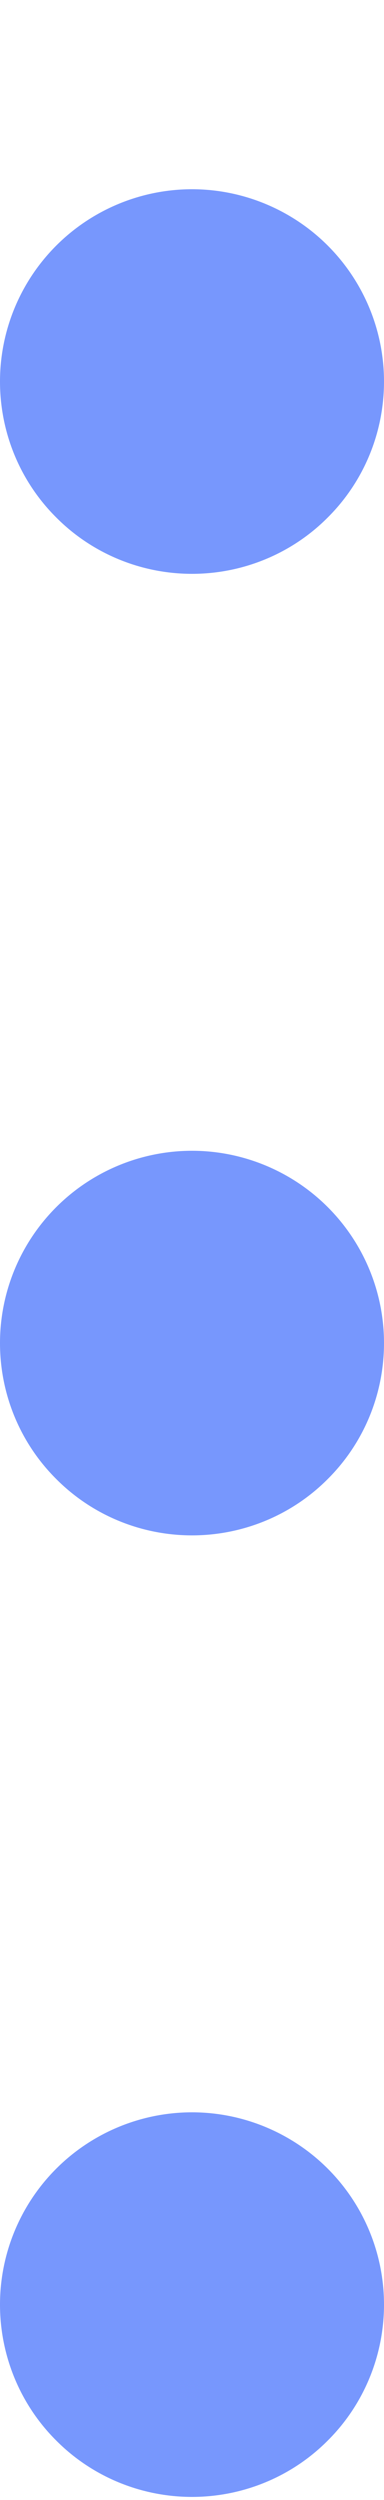 <svg width="2" height="13" viewBox="0 0 2 13" fill="none" xmlns="http://www.w3.org/2000/svg">
<path d="M0 1.984C0 2.25 0.105 2.504 0.293 2.691C0.48 2.879 0.735 2.984 1 2.984C1.265 2.984 1.52 2.879 1.707 2.691C1.895 2.504 2 2.25 2 1.984C2 1.719 1.895 1.465 1.707 1.277C1.52 1.09 1.265 0.984 1 0.984C0.735 0.984 0.48 1.09 0.293 1.277C0.105 1.465 0 1.719 0 1.984ZM0 6.984C0 7.25 0.105 7.504 0.293 7.691C0.48 7.879 0.735 7.984 1 7.984C1.265 7.984 1.52 7.879 1.707 7.691C1.895 7.504 2 7.25 2 6.984C2 6.719 1.895 6.465 1.707 6.277C1.52 6.09 1.265 5.984 1 5.984C0.735 5.984 0.48 6.09 0.293 6.277C0.105 6.465 0 6.719 0 6.984ZM0 11.984C0 12.249 0.105 12.504 0.293 12.691C0.48 12.879 0.735 12.984 1 12.984C1.265 12.984 1.52 12.879 1.707 12.691C1.895 12.504 2 12.249 2 11.984C2 11.719 1.895 11.465 1.707 11.277C1.52 11.09 1.265 10.984 1 10.984C0.735 10.984 0.48 11.09 0.293 11.277C0.105 11.465 0 11.719 0 11.984Z" fill="#7797FD"/>
</svg>
